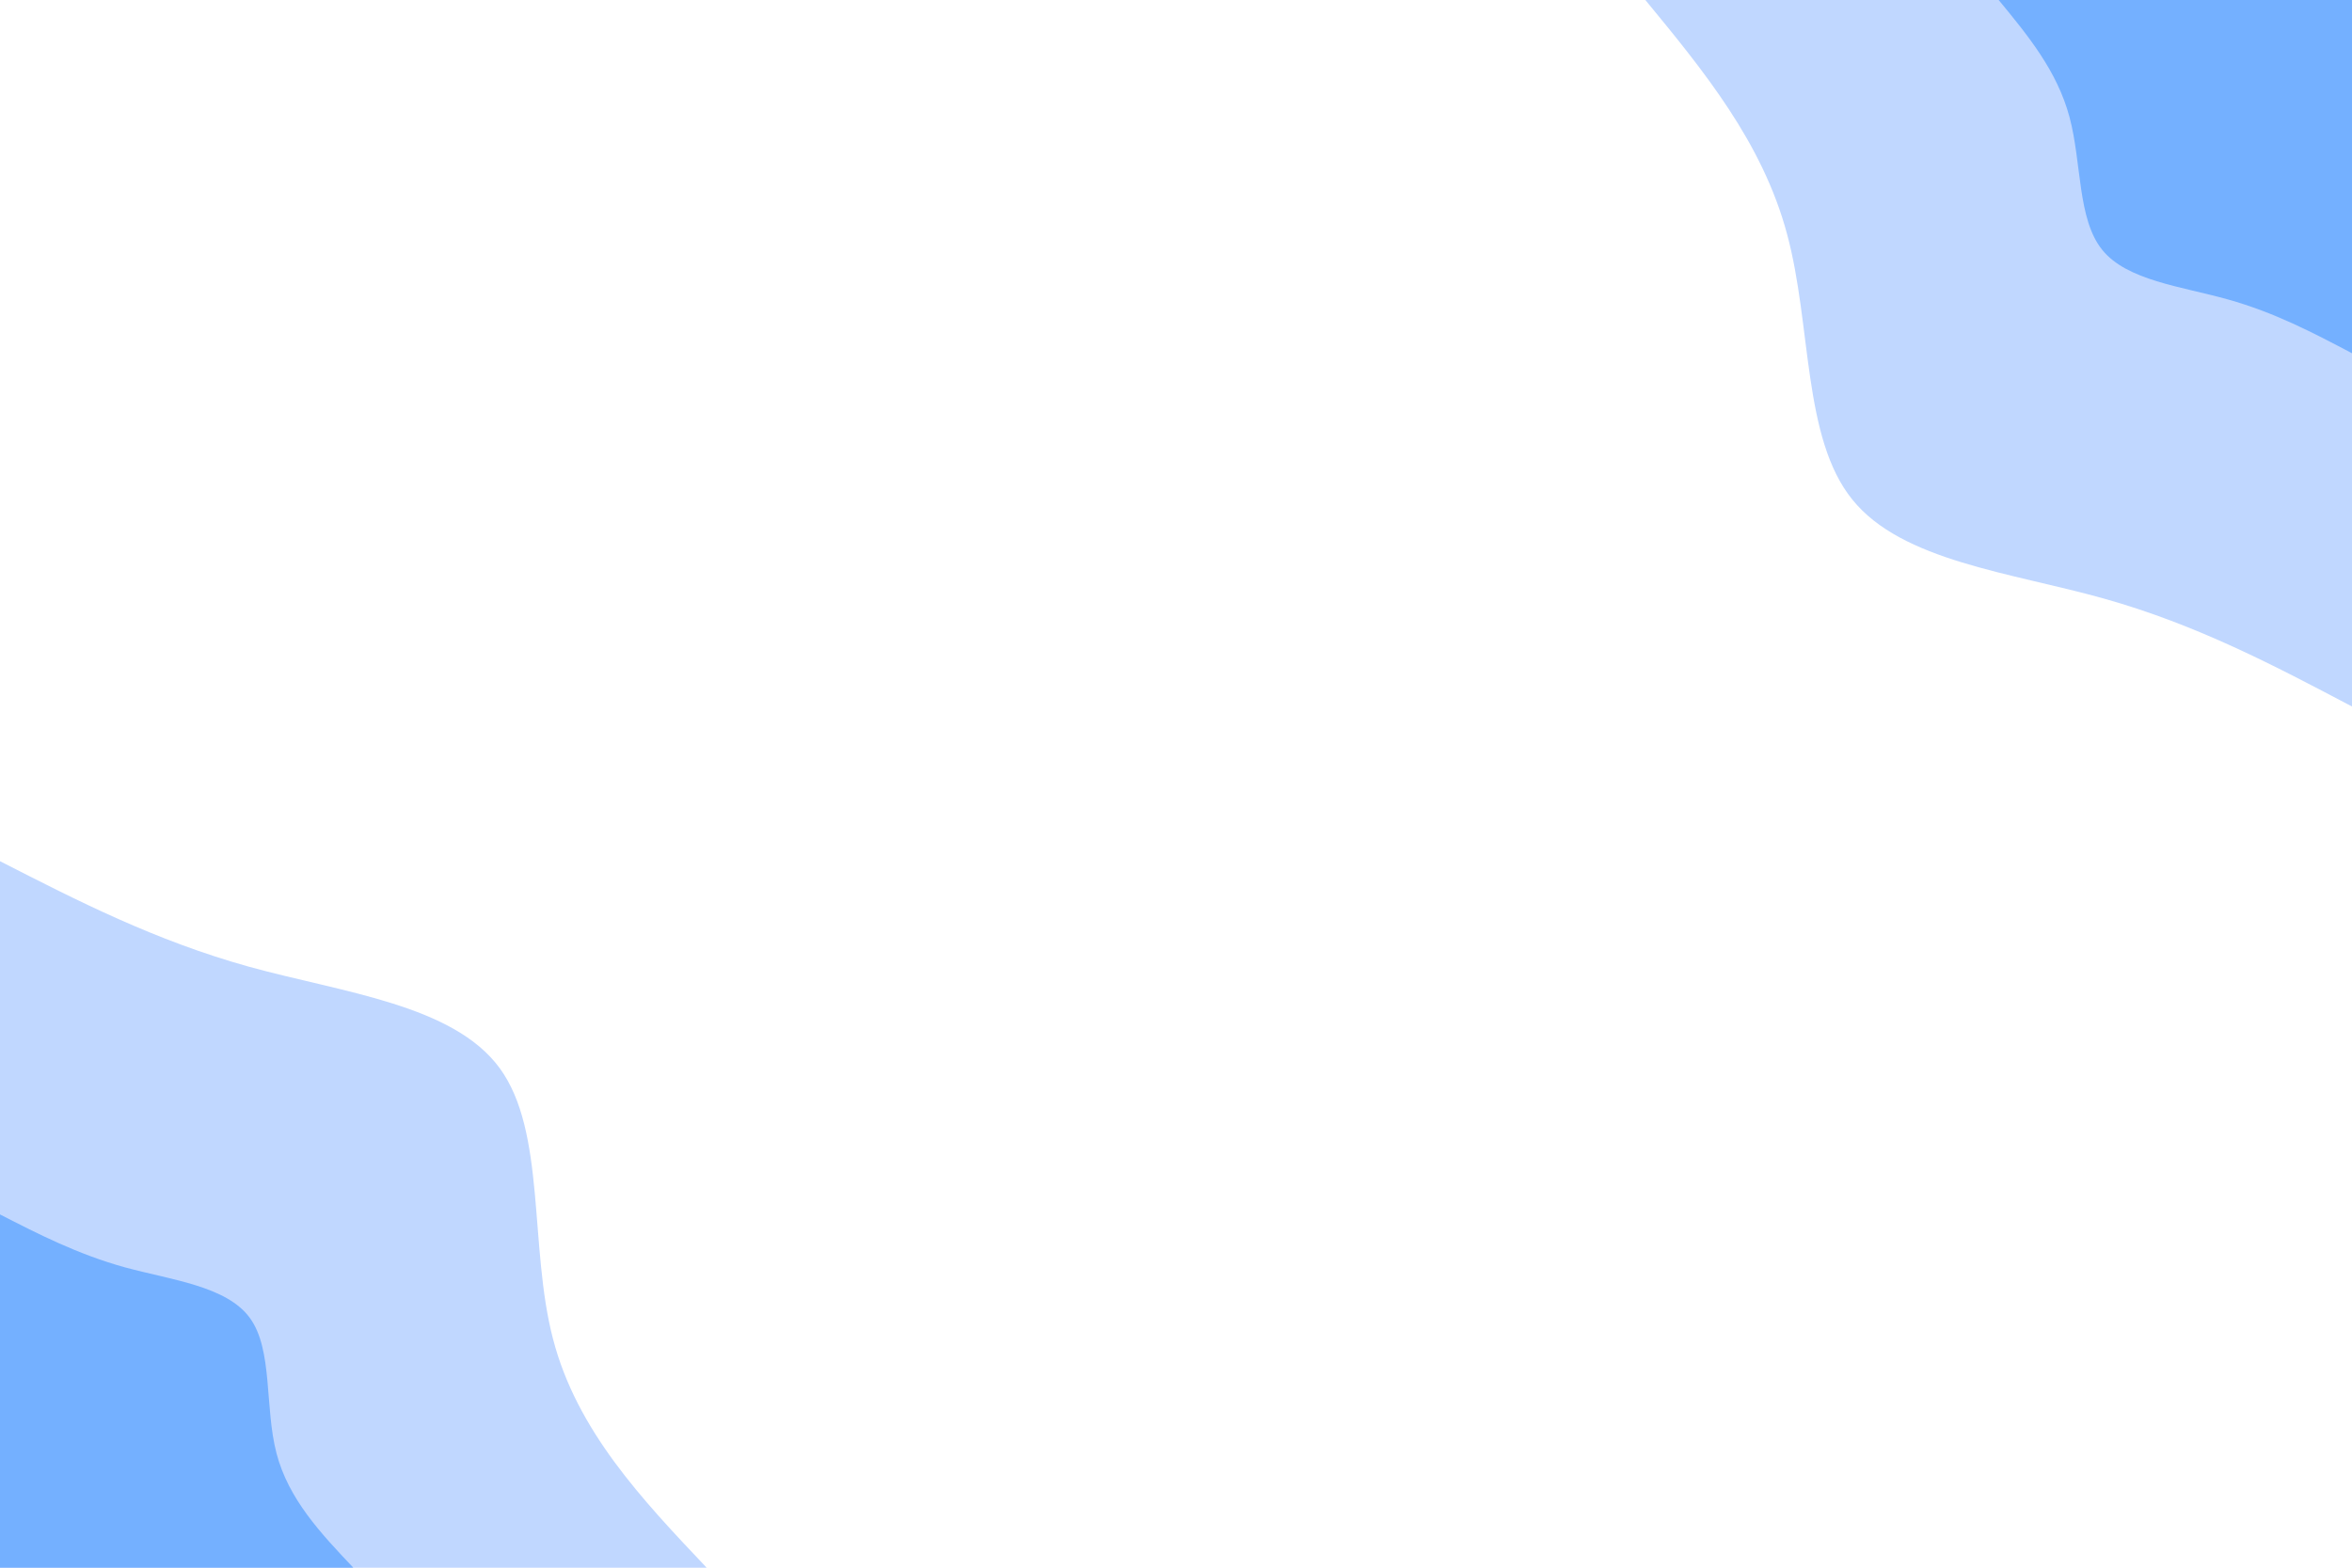 <svg id="visual" viewBox="0 0 900 600" width="900" height="600" xmlns="http://www.w3.org/2000/svg" xmlns:xlink="http://www.w3.org/1999/xlink" version="1.1"><rect x="0" y="0" width="900" height="600" fill="#ffffff"></rect><defs><linearGradient id="grad1_0" x1="33.3%" y1="0%" x2="100%" y2="100%"><stop offset="20%" stop-color="#74b0ff" stop-opacity="1"></stop><stop offset="80%" stop-color="#74b0ff" stop-opacity="1"></stop></linearGradient></defs><defs><linearGradient id="grad1_1" x1="33.3%" y1="0%" x2="100%" y2="100%"><stop offset="20%" stop-color="#74b0ff" stop-opacity="1"></stop><stop offset="80%" stop-color="#ffffff" stop-opacity="1"></stop></linearGradient></defs><defs><linearGradient id="grad2_0" x1="0%" y1="0%" x2="66.7%" y2="100%"><stop offset="20%" stop-color="#74b0ff" stop-opacity="1"></stop><stop offset="80%" stop-color="#74b0ff" stop-opacity="1"></stop></linearGradient></defs><defs><linearGradient id="grad2_1" x1="0%" y1="0%" x2="66.7%" y2="100%"><stop offset="20%" stop-color="#ffffff" stop-opacity="1"></stop><stop offset="80%" stop-color="#74b0ff" stop-opacity="1"></stop></linearGradient></defs><g transform="translate(900, 0)"><path d="M0 270.4C-29.6 254.8 -59.3 239.1 -94.9 229.1C-130.5 219.1 -172.2 214.8 -191.2 191.2C-210.3 167.6 -206.7 124.6 -216.2 89.5C-225.6 54.5 -248 27.2 -270.4 0L0 0Z" fill="#c0d7ff"></path><path d="M0 135.2C-14.8 127.4 -29.6 119.6 -47.5 114.6C-65.3 109.6 -86.1 107.4 -95.6 95.6C-105.1 83.8 -103.4 62.3 -108.1 44.8C-112.8 27.2 -124 13.6 -135.2 0L0 0Z" fill="#74b0ff"></path></g><g transform="translate(0, 600)"><path d="M0 -270.4C29.7 -255.2 59.4 -240 95.3 -230C131.2 -220.1 173.4 -215.5 191.2 -191.2C209 -166.9 202.4 -122.8 211.6 -87.6C220.7 -52.5 245.6 -26.2 270.4 0L0 0Z" fill="#c0d7ff"></path><path d="M0 -135.2C14.8 -127.6 29.7 -120 47.6 -115C65.6 -110.1 86.7 -107.8 95.6 -95.6C104.5 -83.4 101.2 -61.4 105.8 -43.8C110.4 -26.2 122.8 -13.1 135.2 0L0 0Z" fill="#74b0ff"></path></g></svg>